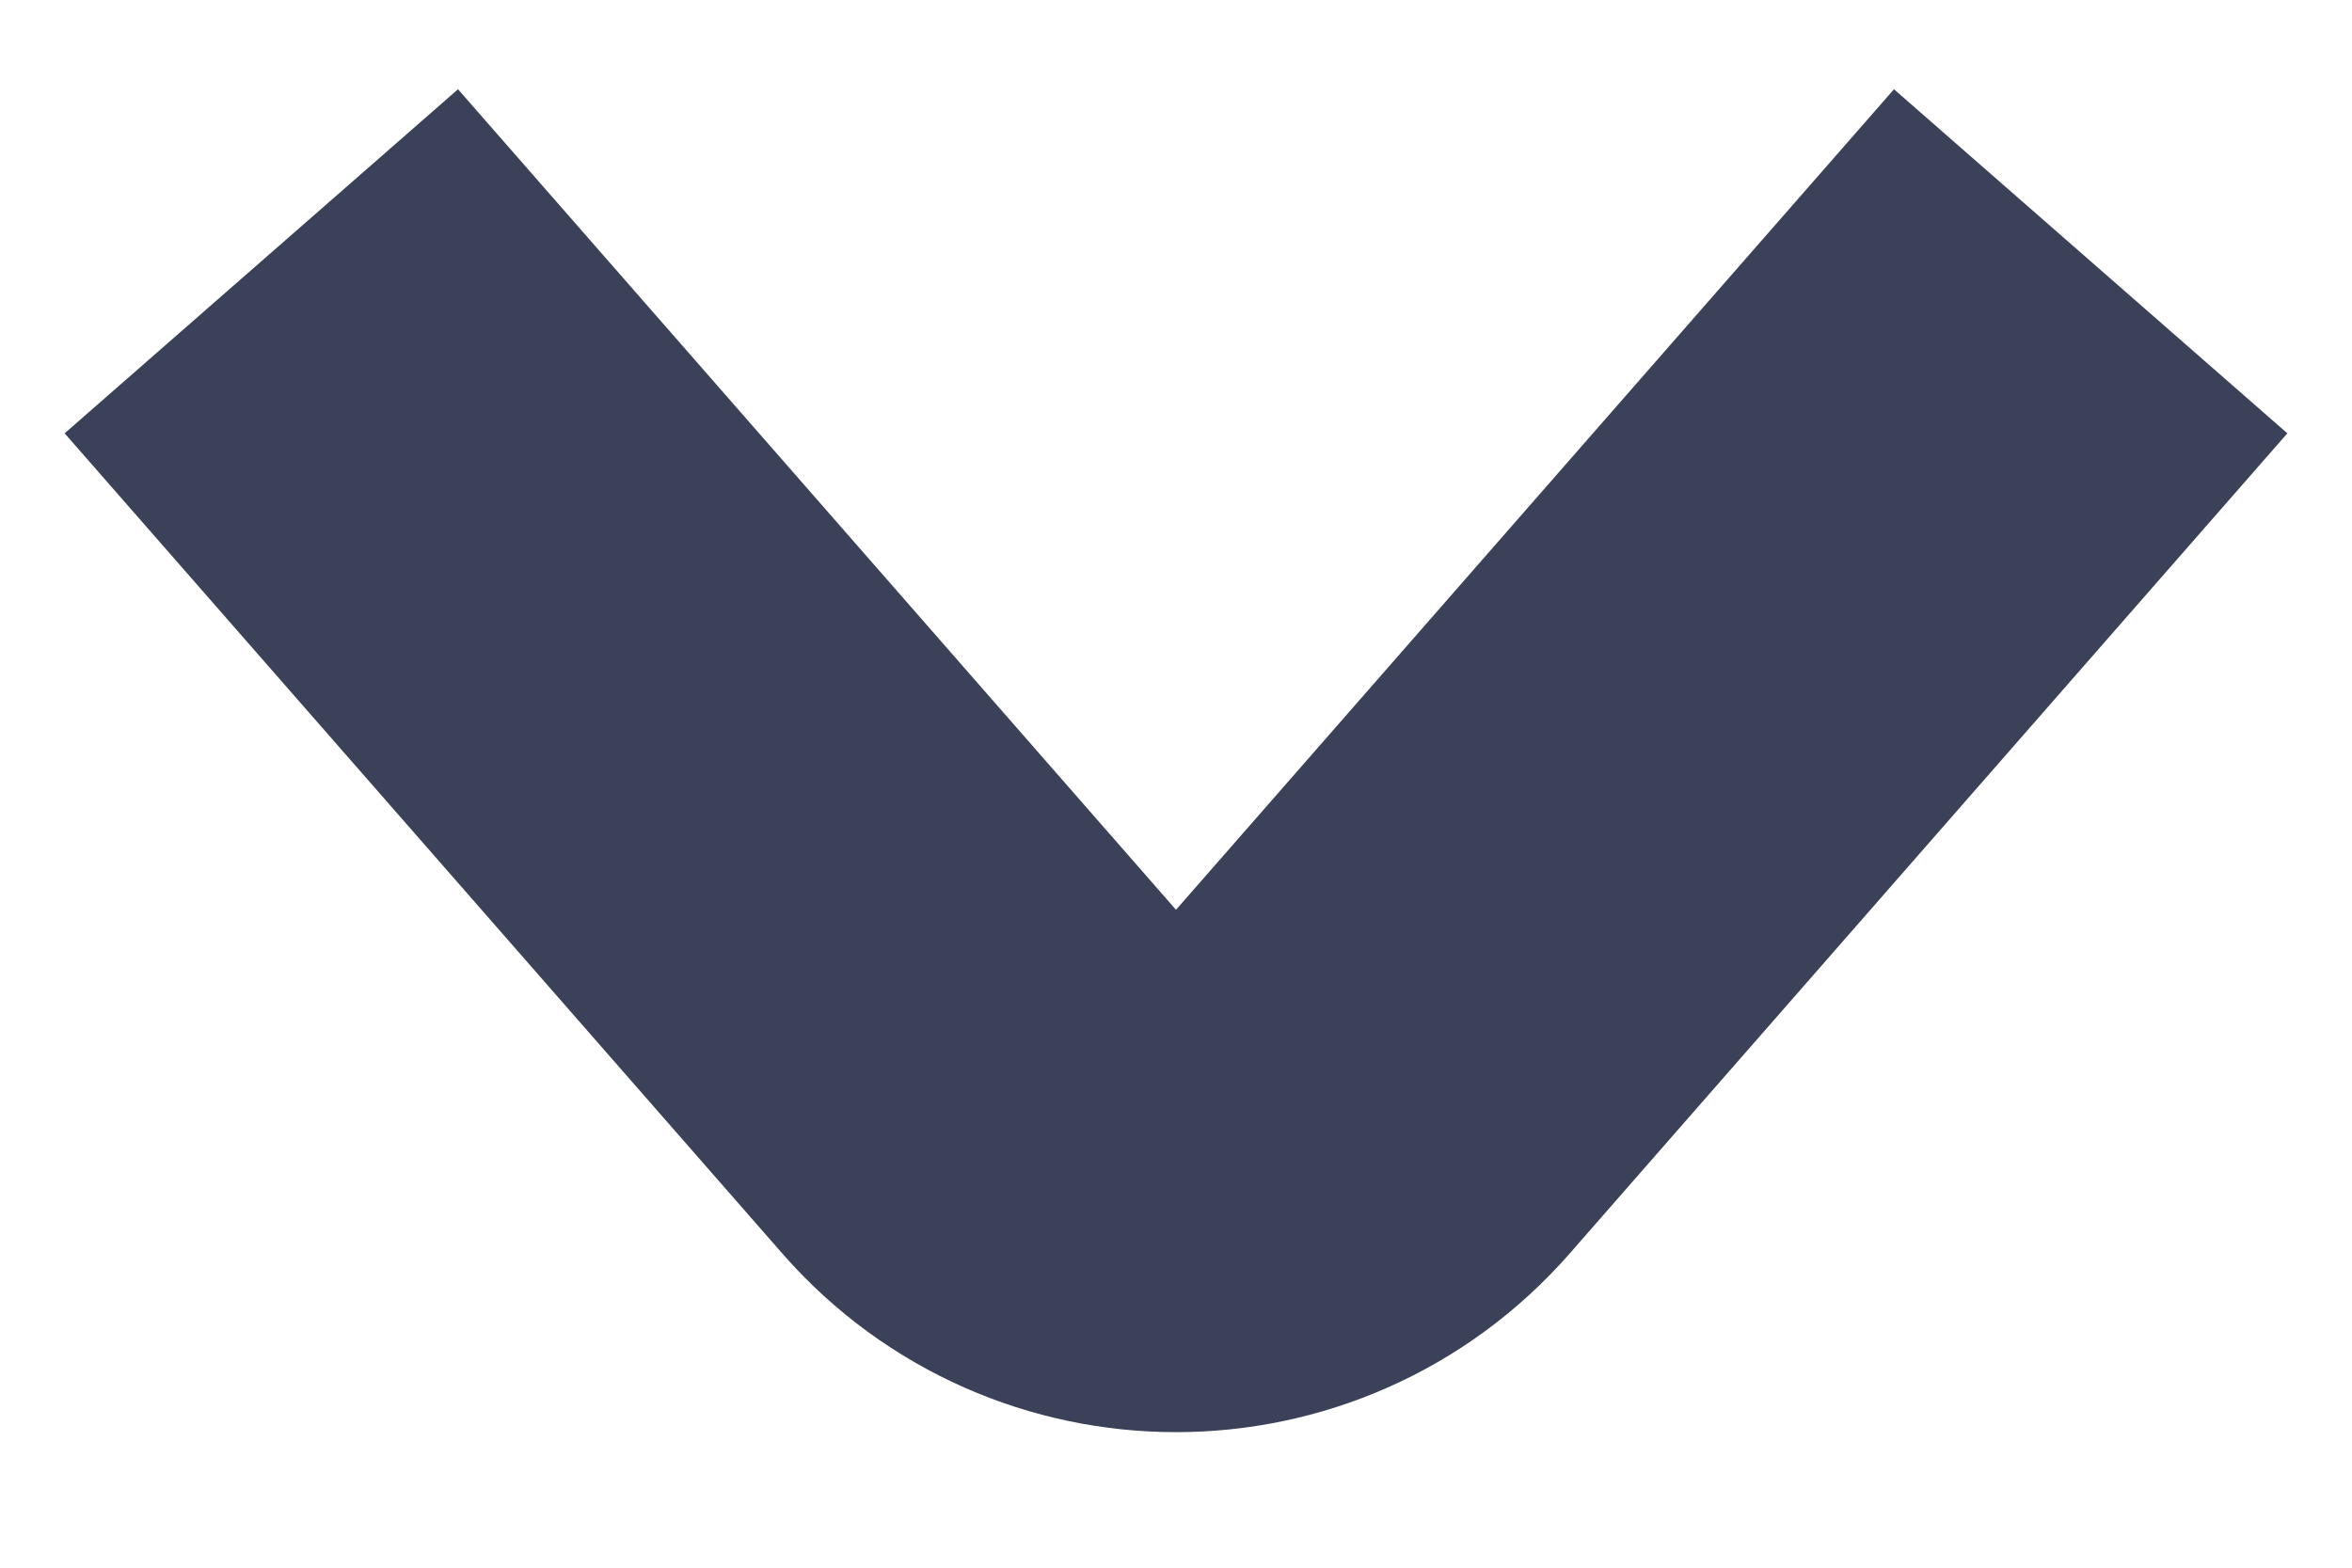 <svg width="9" height="6" viewBox="0 0 9 6" fill="none" xmlns="http://www.w3.org/2000/svg">
  <path d="M8 1L5.253 4.14C4.854 4.595 4.146 4.595 3.747 4.14L1 1" stroke="#3A4158" stroke-width="2"/>
</svg>